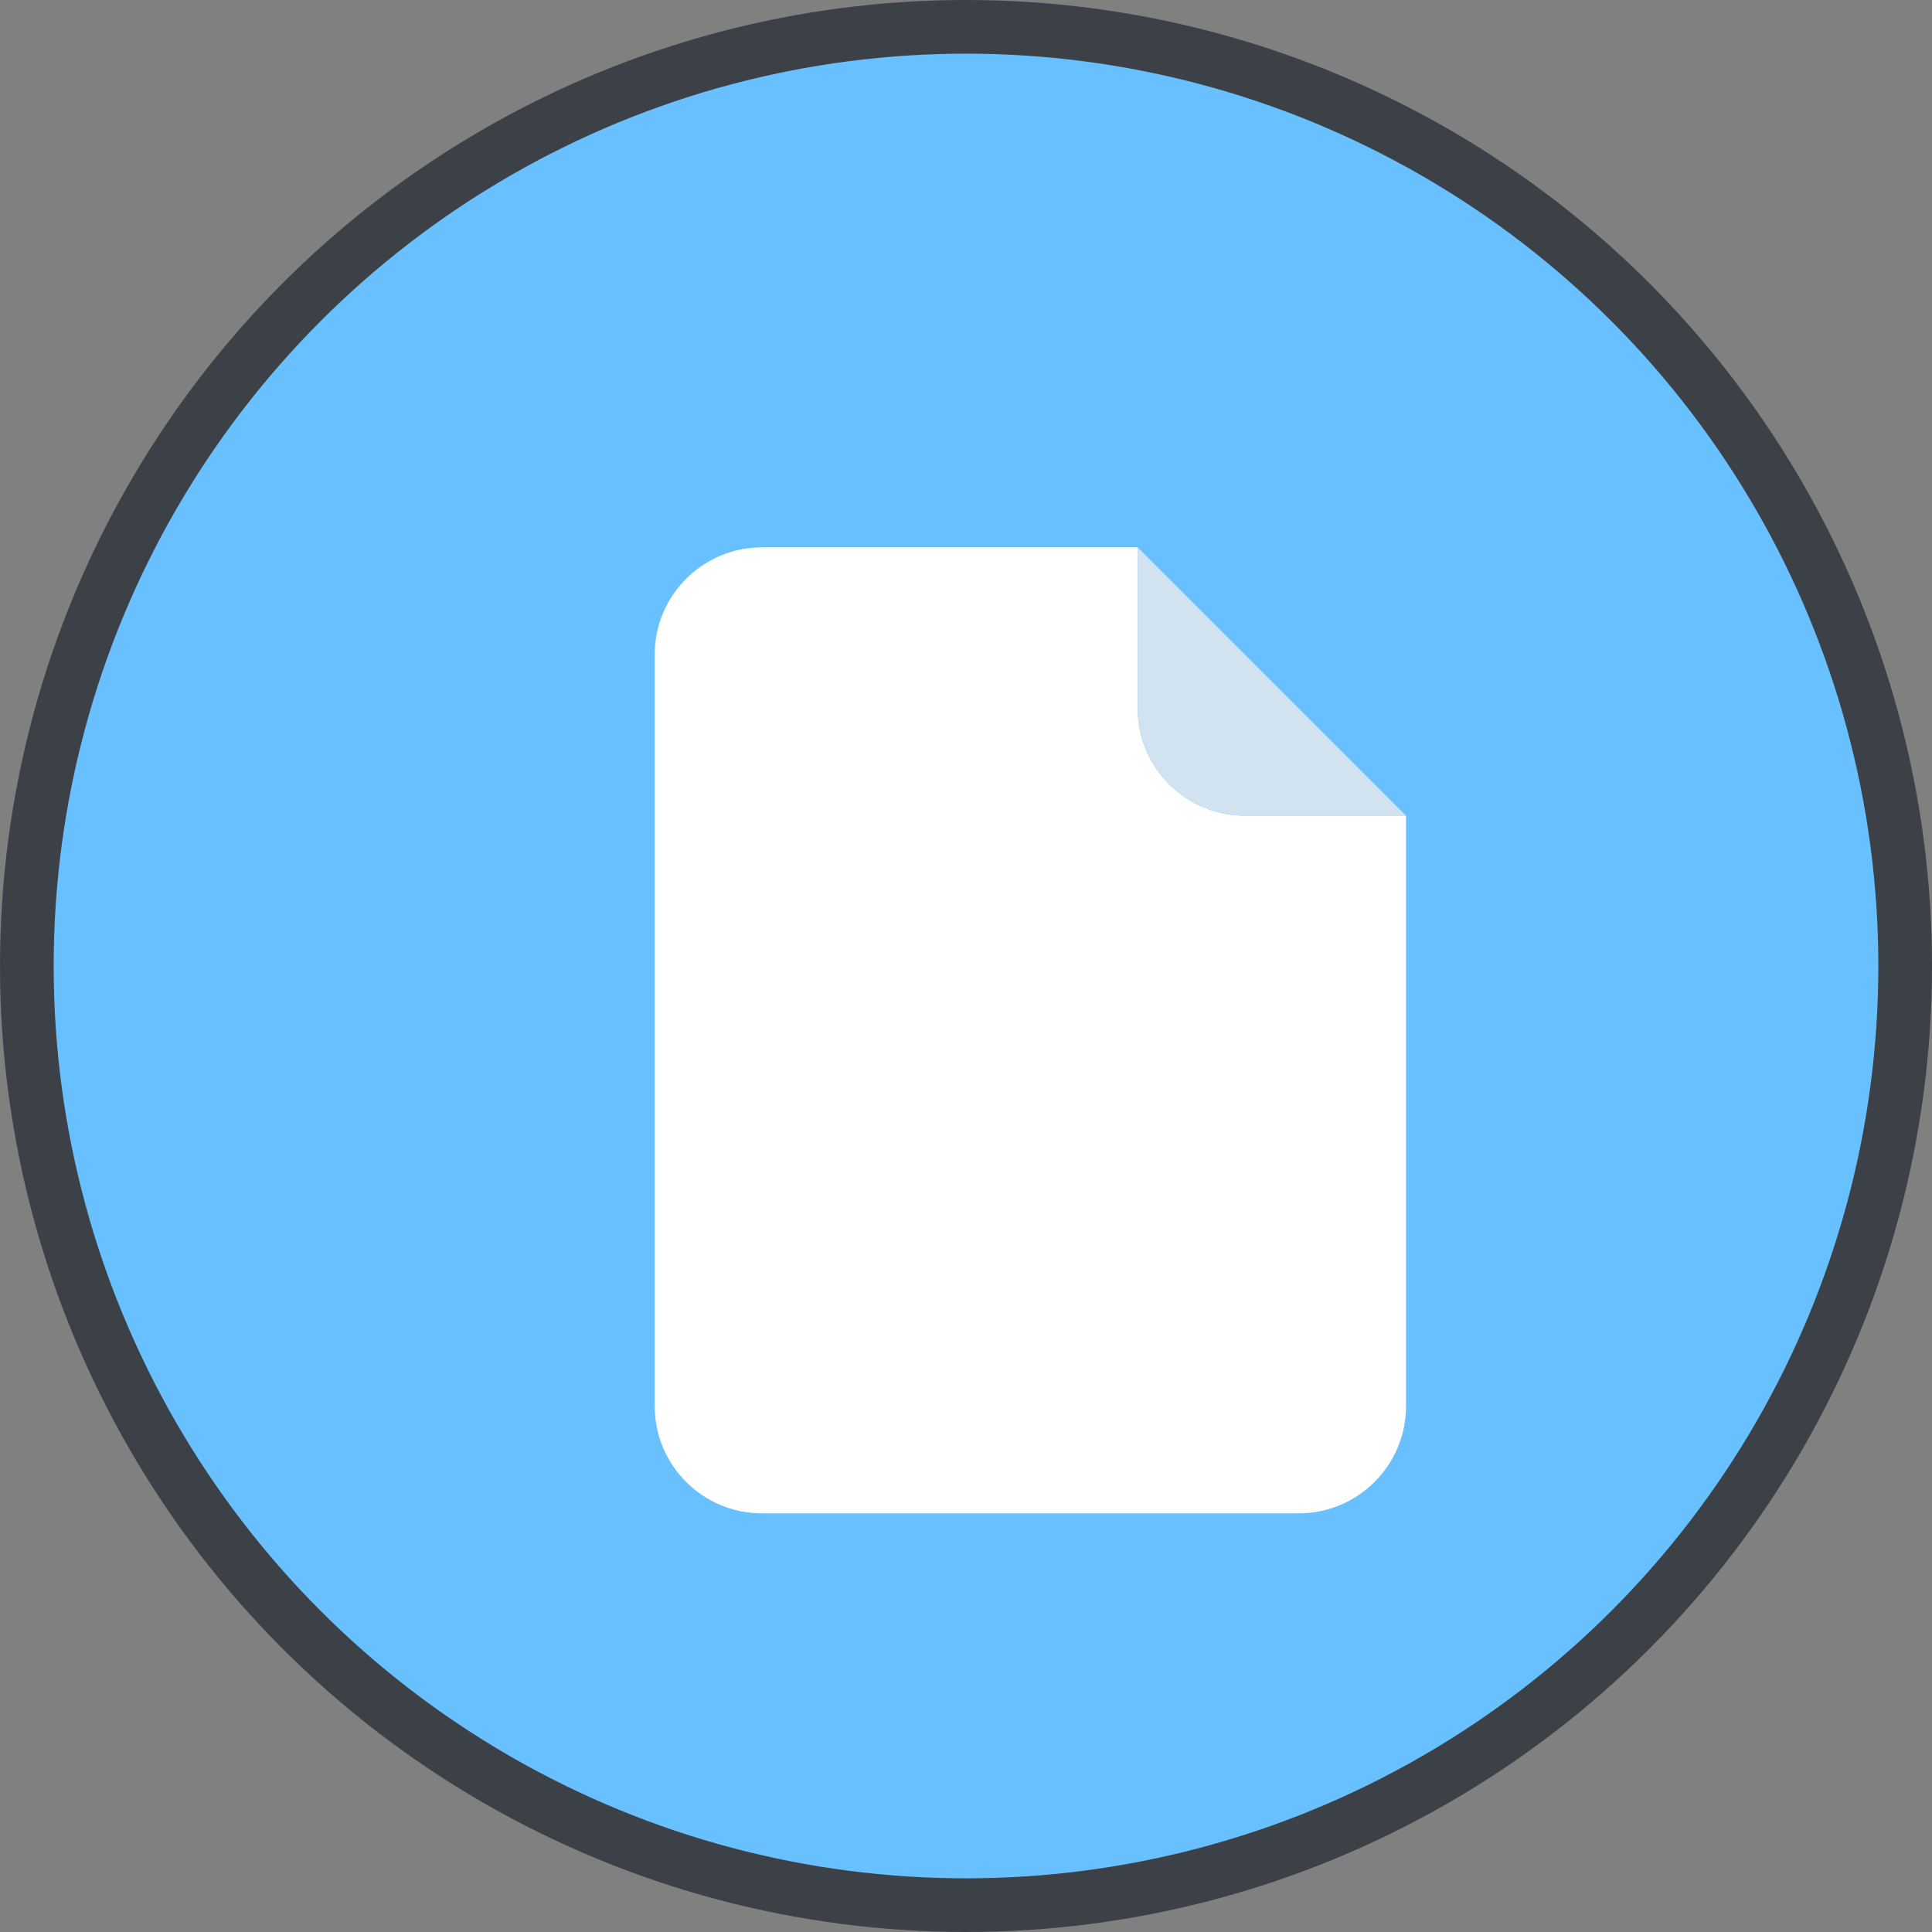 <svg width="36" height="36" viewBox="0 0 36 36" fill="none" xmlns="http://www.w3.org/2000/svg">
    <rect x="0" y="0" width="36" height="36" fill="#808080" stroke="none"/>
    <circle cx="18" cy="18" r="17.5" fill="#69C0FF" stroke="#3B4147"/>
    <g clip-path="url(#clip0_3342_127575)">
        <path fill-rule="evenodd" clip-rule="evenodd" d="M21.199 10.199H14.199C13.095 10.199 12.199 11.095 12.199 12.199V26.199C12.199 27.304 13.095 28.199 14.199 28.199H24.199C25.304 28.199 26.199 27.304 26.199 26.199V15.199H23.199C22.095 15.199 21.199 14.304 21.199 13.199V10.199Z" fill="white"/>
        <path d="M21.199 10.199L26.199 15.199H23.199C22.095 15.199 21.199 14.304 21.199 13.199V10.199Z" fill="#D1E2F1"/>
    </g>
    <defs>
        <clipPath id="clip0_3342_127575">
            <rect width="21.6" height="21.6" fill="white" transform="translate(7.199 7.199)"/>
        </clipPath>
    </defs>
</svg>
